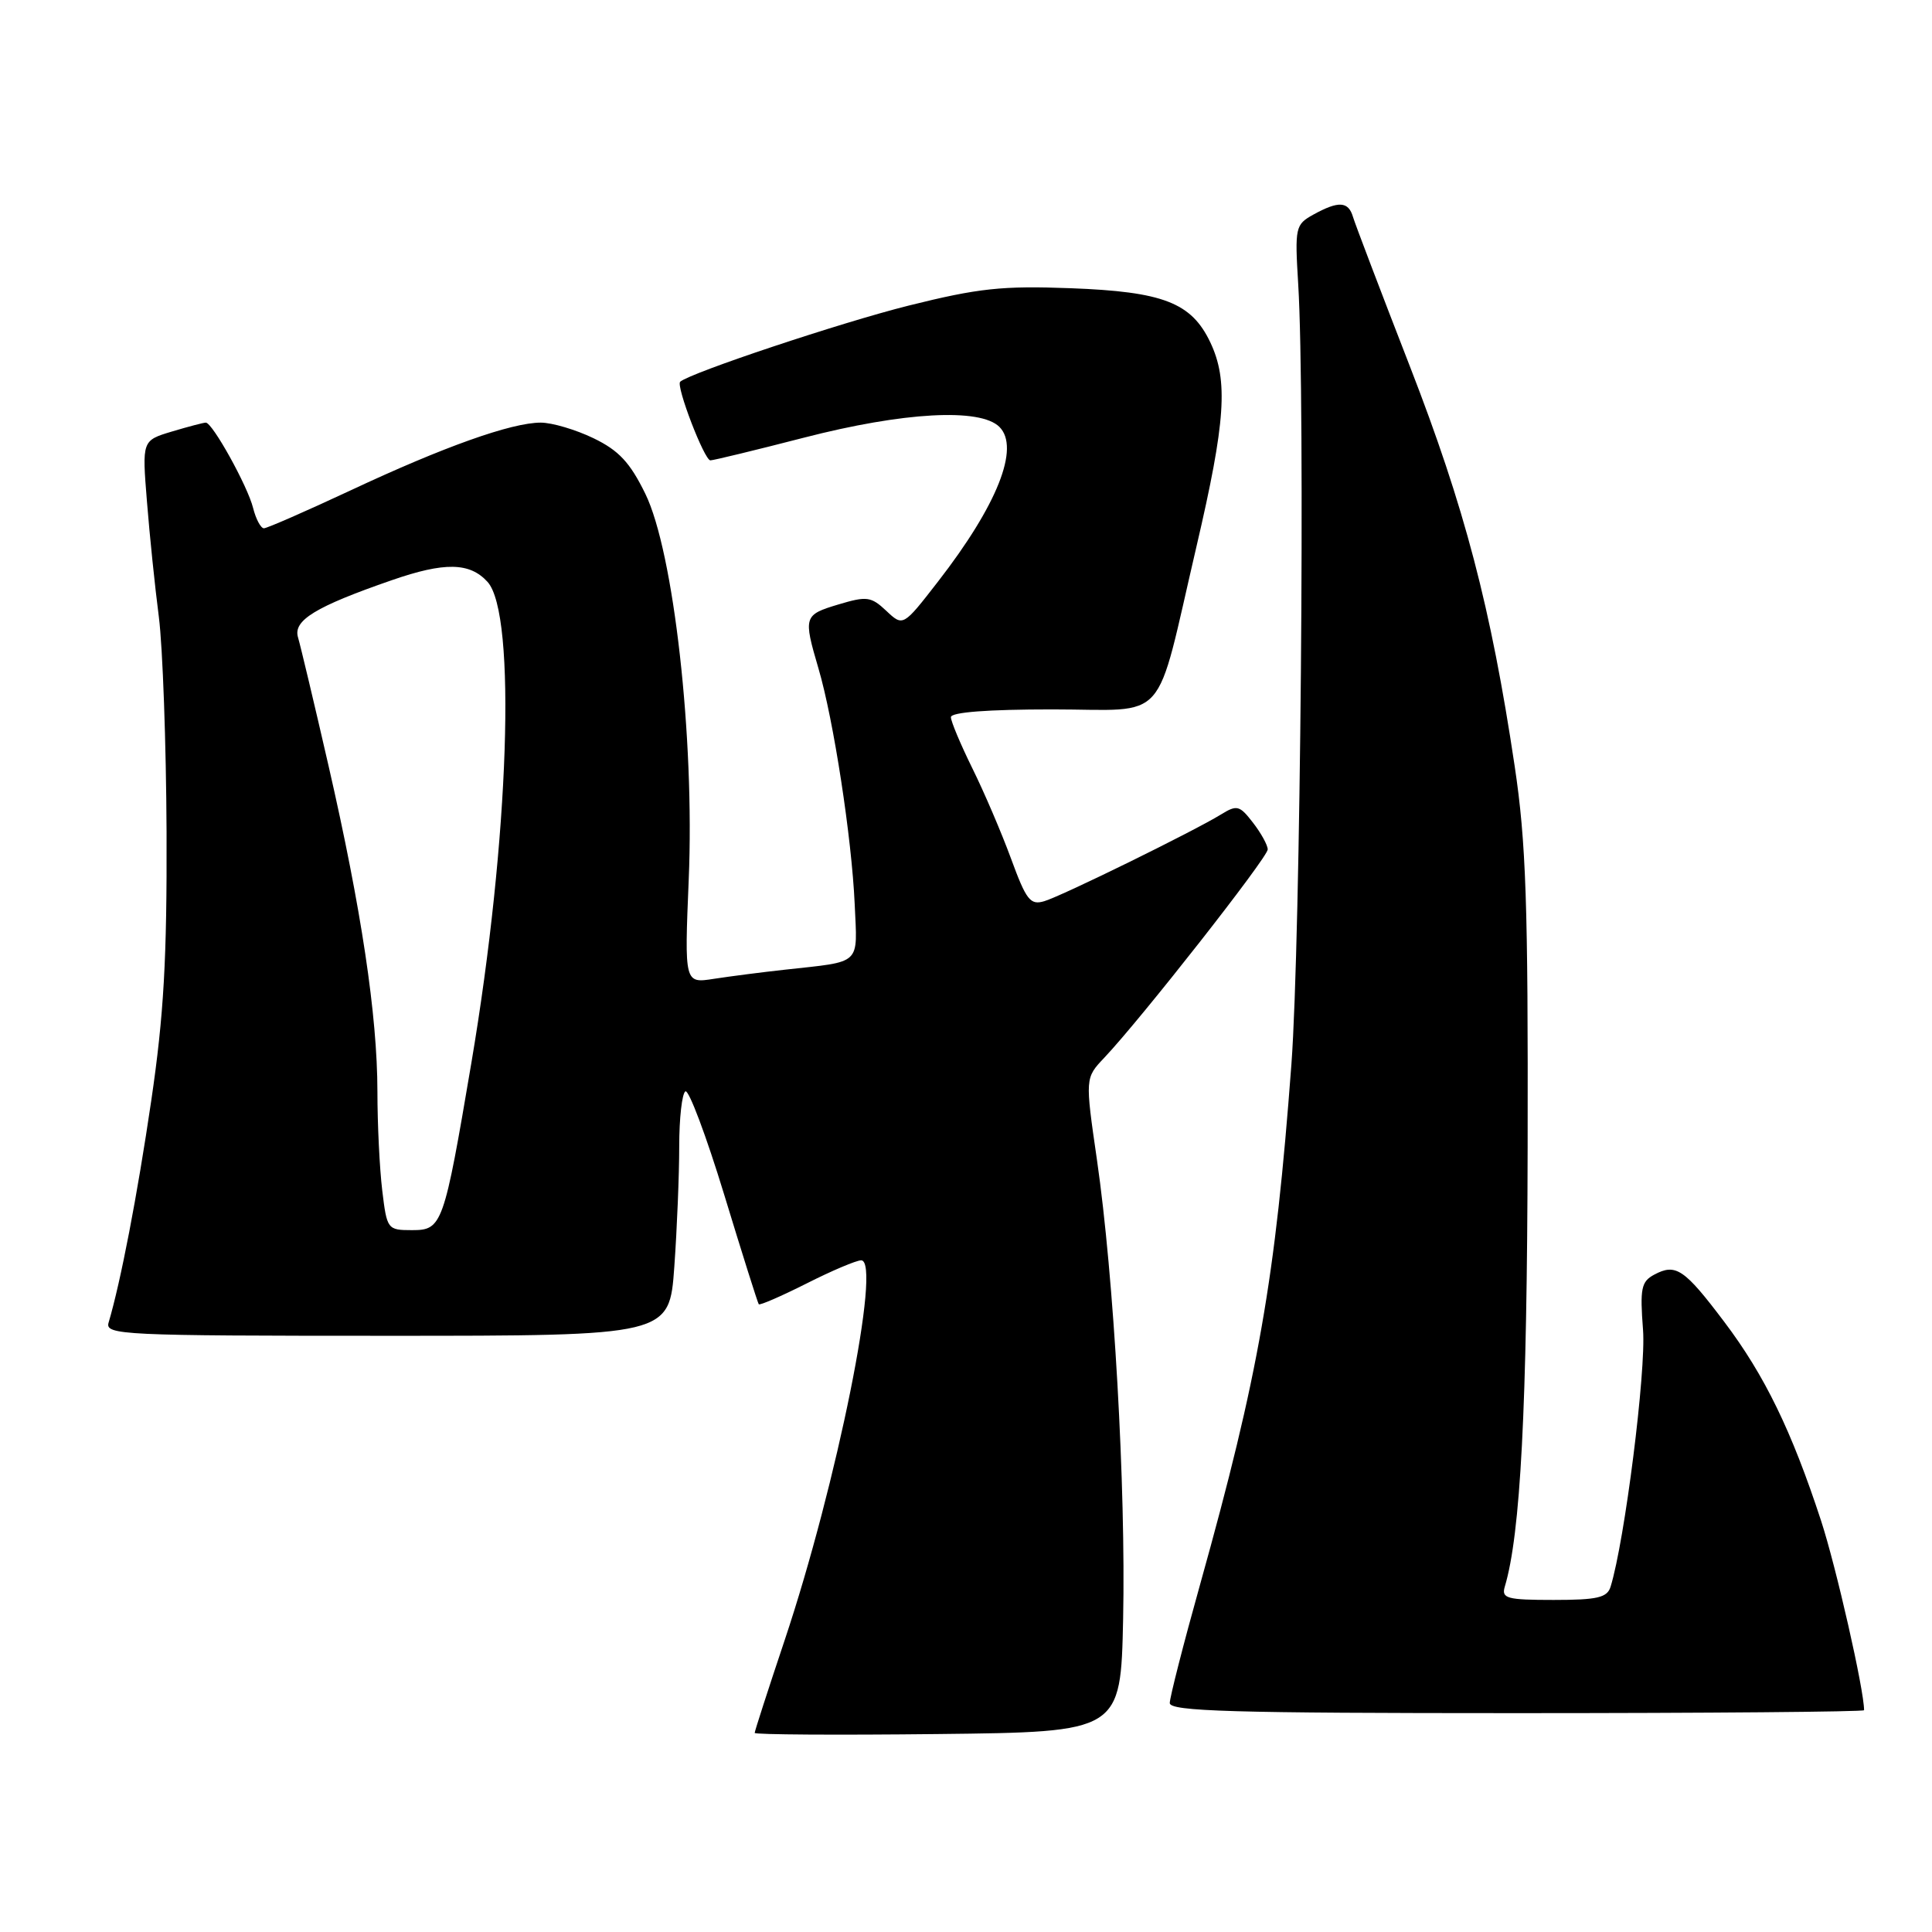 <?xml version="1.0" encoding="UTF-8" standalone="no"?>
<!DOCTYPE svg PUBLIC "-//W3C//DTD SVG 1.1//EN" "http://www.w3.org/Graphics/SVG/1.1/DTD/svg11.dtd" >
<svg xmlns="http://www.w3.org/2000/svg" xmlns:xlink="http://www.w3.org/1999/xlink" version="1.1" viewBox="0 0 256 256">
 <g >
 <path fill="currentColor"
d=" M 148.82 214.50 C 149.18 197.05 147.60 169.17 145.35 153.67 C 143.78 142.84 143.78 142.84 146.31 140.17 C 151.17 135.04 168.00 113.59 167.98 112.55 C 167.97 111.97 167.09 110.38 166.02 109.00 C 164.25 106.71 163.90 106.62 161.79 107.92 C 158.24 110.11 140.76 118.70 138.38 119.41 C 136.52 119.97 135.99 119.29 133.97 113.78 C 132.70 110.32 130.39 104.93 128.83 101.78 C 127.28 98.63 126.00 95.59 126.00 95.03 C 126.00 94.37 130.89 94.00 139.42 94.00 C 155.08 94.00 152.93 96.43 158.54 72.41 C 162.40 55.87 162.77 50.42 160.37 45.36 C 157.87 40.10 154.13 38.65 141.87 38.19 C 132.78 37.85 129.67 38.18 120.37 40.50 C 111.43 42.74 91.54 49.37 90.13 50.58 C 89.53 51.10 93.33 61.00 94.13 61.00 C 94.53 61.00 100.10 59.65 106.50 58.00 C 119.71 54.59 129.89 54.03 132.43 56.57 C 135.18 59.32 132.15 66.94 124.27 77.09 C 119.66 83.03 119.66 83.03 117.44 80.94 C 115.42 79.04 114.85 78.97 111.11 80.09 C 106.50 81.47 106.43 81.69 108.45 88.57 C 110.46 95.39 112.86 111.05 113.25 119.78 C 113.61 128.00 114.30 127.35 104.00 128.49 C 100.97 128.82 96.74 129.37 94.59 129.70 C 90.69 130.31 90.69 130.31 91.26 116.54 C 92.05 97.80 89.27 73.12 85.51 65.43 C 83.48 61.28 82.00 59.69 78.65 58.07 C 76.29 56.93 73.15 56.00 71.65 56.00 C 67.77 56.00 58.78 59.20 46.43 64.99 C 40.54 67.74 35.38 70.00 34.97 70.00 C 34.56 70.00 33.91 68.79 33.54 67.32 C 32.82 64.41 28.15 56.00 27.27 56.00 C 26.97 56.00 24.95 56.53 22.78 57.18 C 18.82 58.37 18.82 58.37 19.47 66.43 C 19.82 70.87 20.53 77.77 21.05 81.76 C 21.56 85.76 22.02 98.58 22.07 110.26 C 22.13 127.02 21.71 134.52 20.04 145.85 C 18.18 158.49 15.99 169.85 14.39 175.25 C 13.90 176.89 16.12 177.00 51.28 177.00 C 88.70 177.00 88.70 177.00 89.35 167.85 C 89.71 162.81 90.00 155.64 90.00 151.91 C 90.00 148.17 90.37 144.89 90.82 144.61 C 91.26 144.34 93.58 150.50 95.96 158.30 C 98.34 166.11 100.40 172.64 100.54 172.82 C 100.68 172.99 103.53 171.75 106.87 170.07 C 110.21 168.38 113.47 167.00 114.11 167.00 C 116.86 167.00 110.89 196.63 103.98 217.31 C 101.79 223.85 100.00 229.39 100.00 229.62 C 100.00 229.85 110.91 229.92 124.25 229.77 C 148.50 229.50 148.50 229.50 148.82 214.50 Z  M 247.00 226.61 C 247.00 223.91 243.31 207.66 241.30 201.50 C 237.40 189.59 233.82 182.23 228.48 175.16 C 223.17 168.12 222.05 167.37 219.19 168.90 C 217.47 169.82 217.29 170.73 217.71 176.22 C 218.13 181.67 215.28 204.21 213.41 210.25 C 212.96 211.70 211.66 212.00 205.87 212.00 C 199.67 212.00 198.93 211.80 199.39 210.25 C 201.48 203.29 202.35 186.58 202.42 152.00 C 202.49 119.75 202.21 111.55 200.70 101.50 C 197.56 80.51 194.07 67.21 186.80 48.50 C 182.95 38.60 179.57 29.71 179.28 28.75 C 178.67 26.67 177.37 26.59 174.02 28.44 C 171.64 29.76 171.56 30.12 172.02 37.66 C 172.96 52.97 172.33 124.75 171.12 141.00 C 168.98 169.64 166.78 182.16 159.03 209.91 C 156.81 217.84 155.00 224.93 155.00 225.66 C 155.00 226.76 163.26 227.00 201.00 227.00 C 226.30 227.00 247.00 226.82 247.00 226.61 Z  M 50.65 157.75 C 50.30 154.86 50.01 148.96 50.01 144.63 C 50.00 134.54 47.87 120.39 43.54 101.50 C 41.65 93.25 39.82 85.58 39.49 84.46 C 38.81 82.21 41.78 80.39 51.91 76.88 C 58.91 74.45 62.24 74.51 64.60 77.10 C 68.47 81.38 67.47 111.23 62.46 140.83 C 58.81 162.40 58.59 163.00 54.60 163.00 C 51.34 163.00 51.27 162.90 50.65 157.75 Z "/>
</g>
</svg>